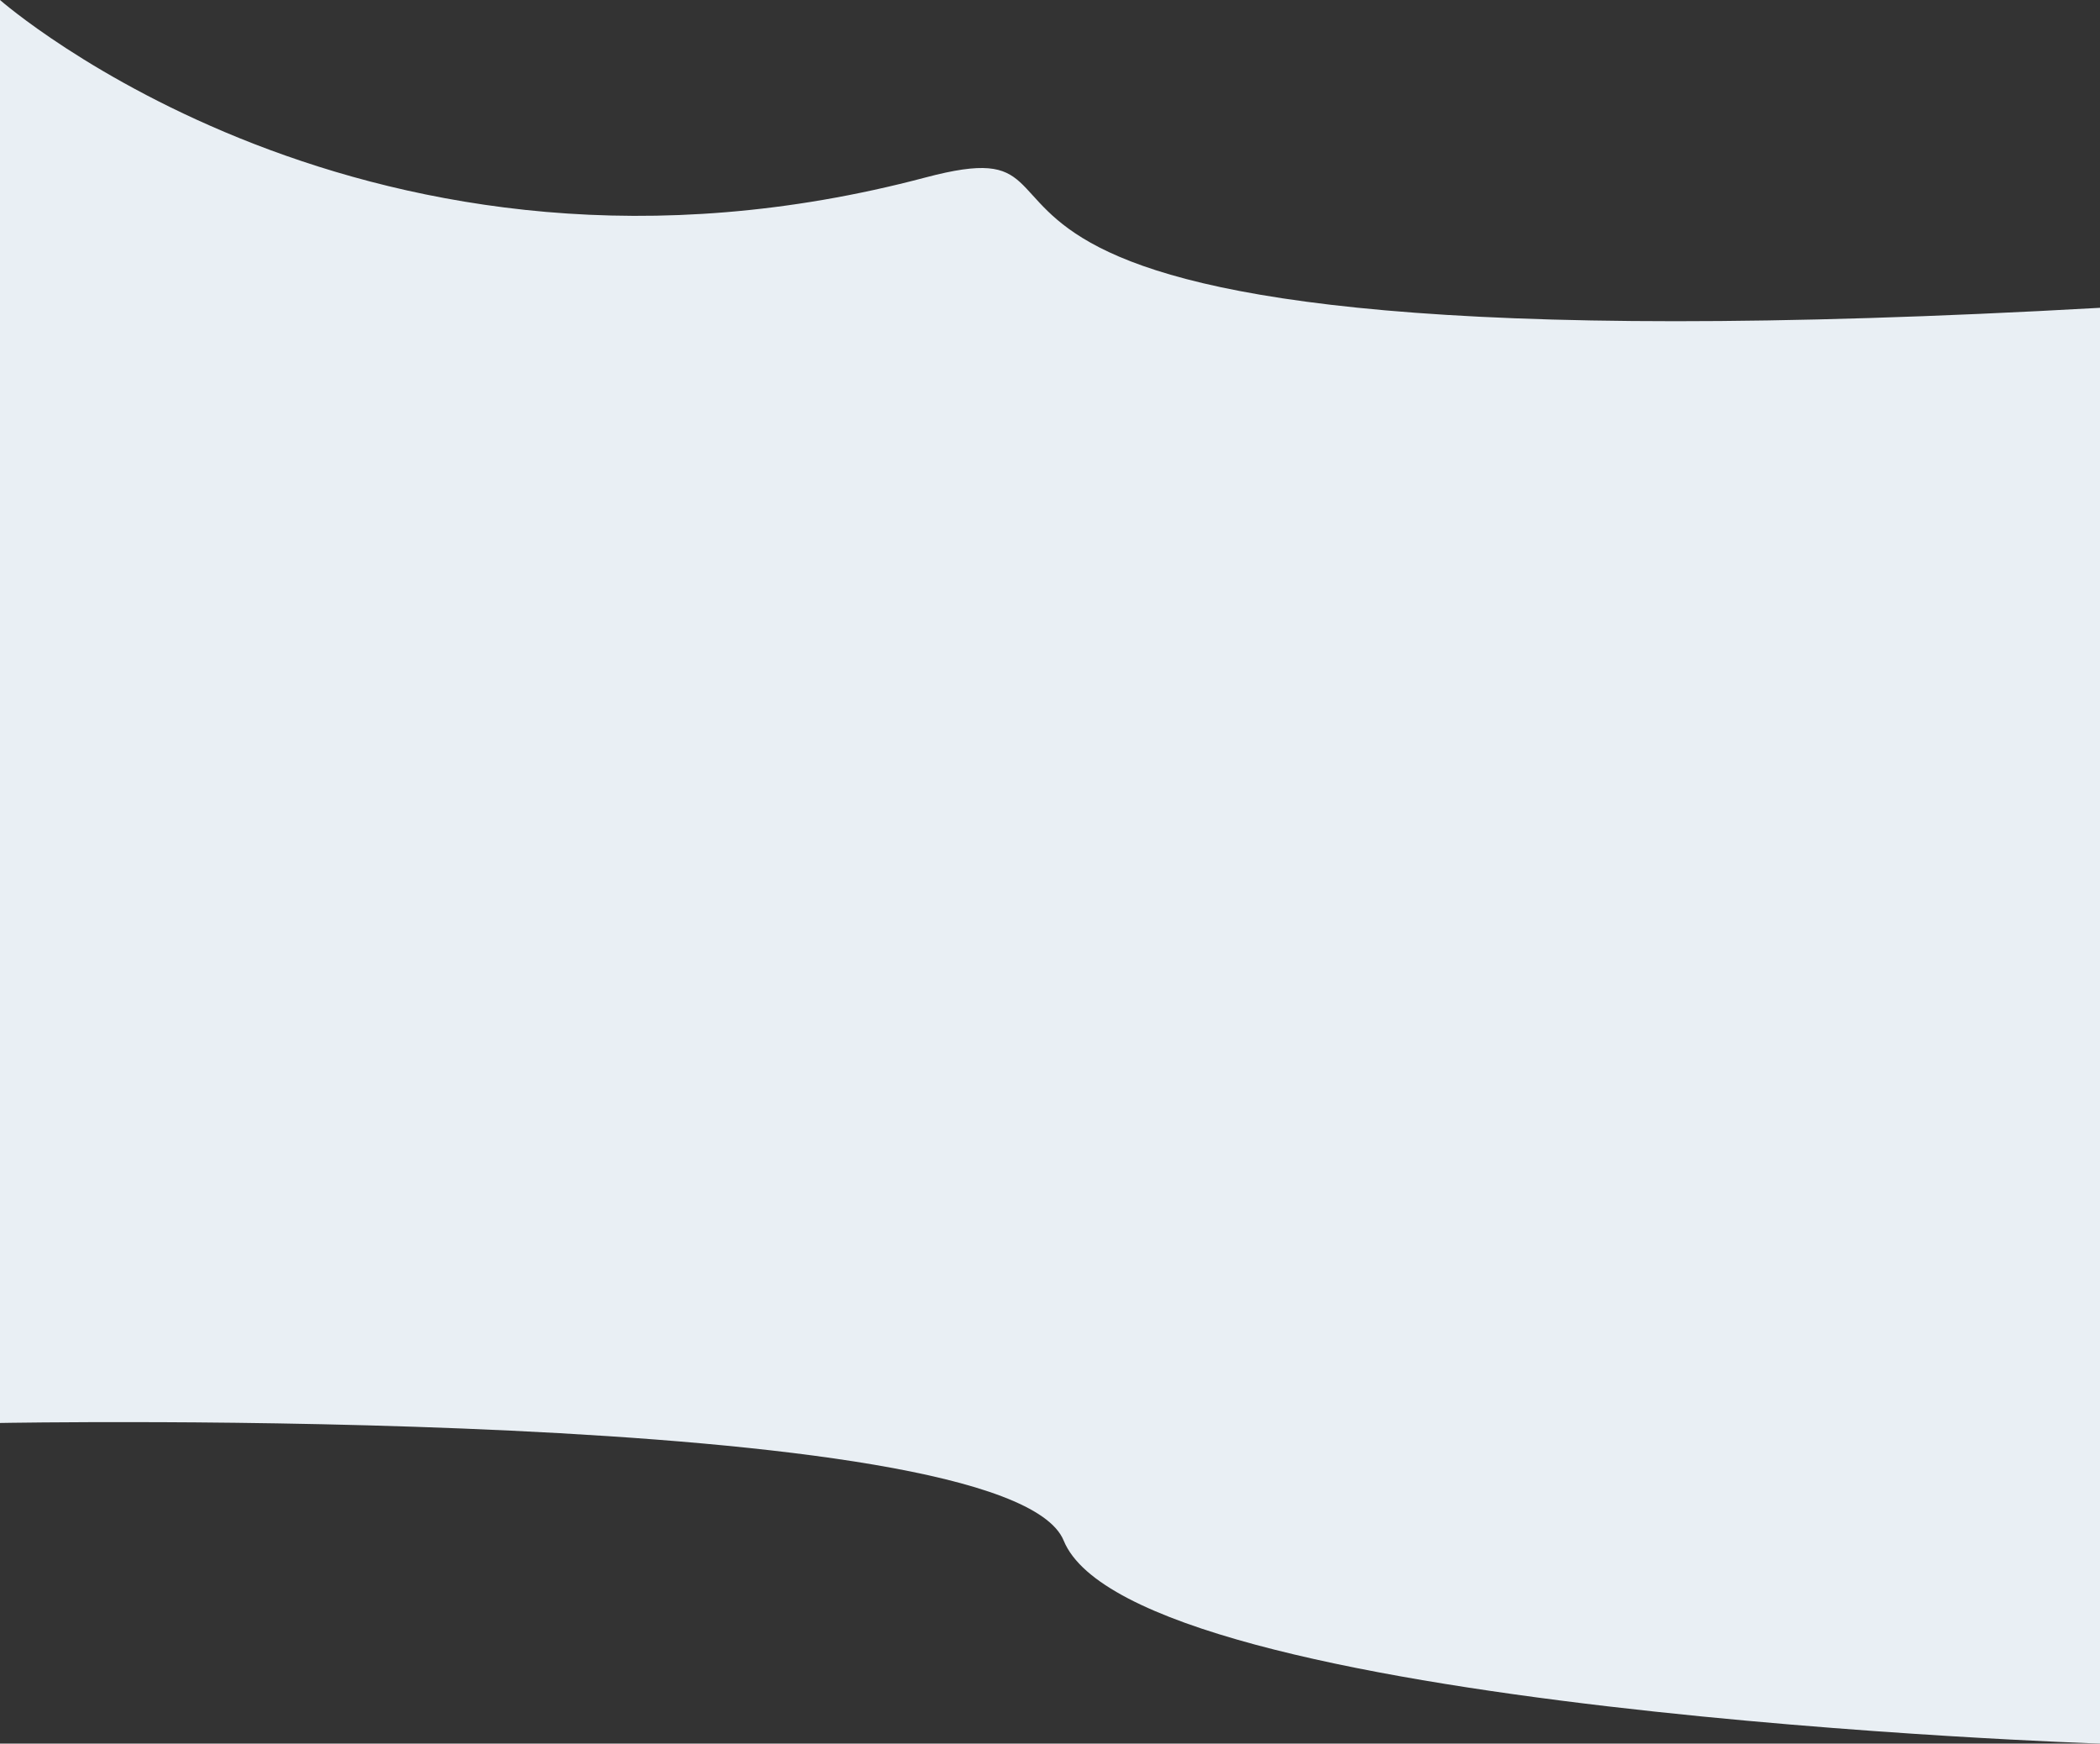 <svg width="1920" height="1594" fill="none" xmlns="http://www.w3.org/2000/svg"><rect width="100%" height="100%" fill="#333333" stroke="none"/><path d="M0 0s338.003 297.001 846.006 162.284c214.904-56.991-148.501 187.771 1074.004 119.112 22.47-1.261 0 1312.604 0 1312.604s-883.51-28.88-947.51-185.61C921.621 1283.79 0 1300.88 0 1300.88V0z" fill="#E9EFF4"/></svg>